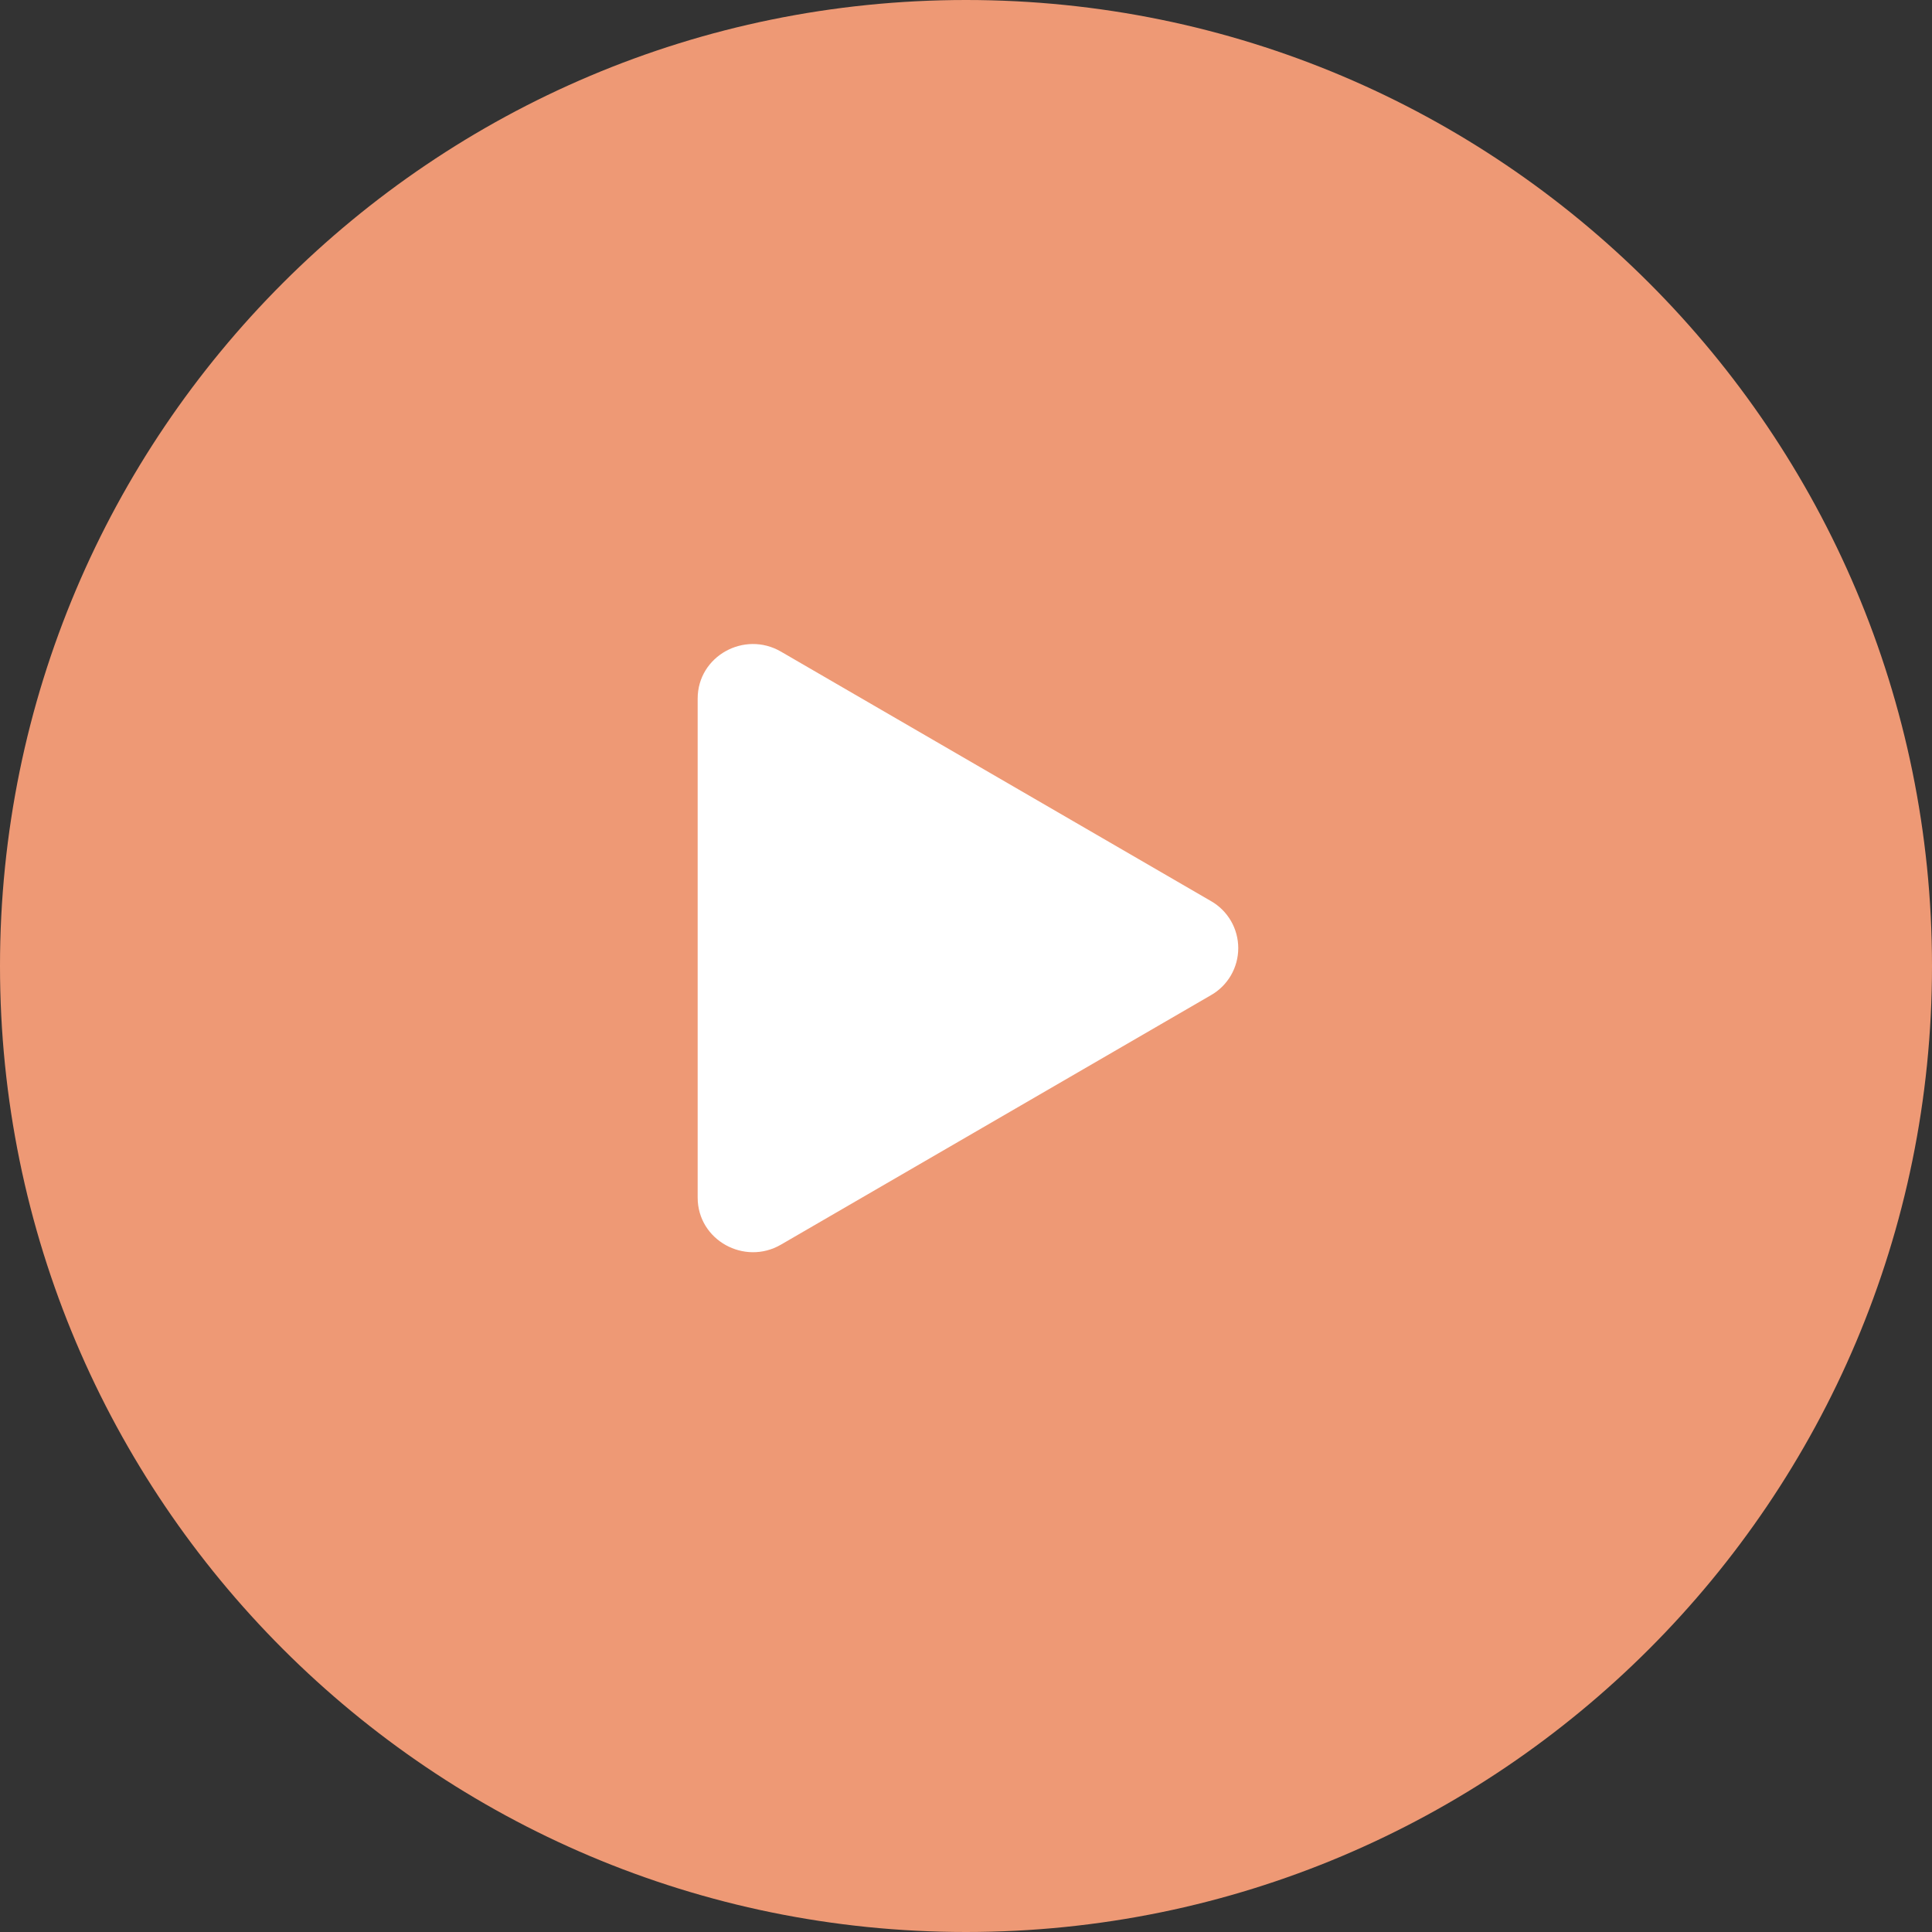 <svg width="36" height="36" viewBox="0 0 36 36" fill="none" xmlns="http://www.w3.org/2000/svg">
<rect x="0" y="0" width="36" height="36" fill="#333333" stroke="none"/>
<g clip-path="url(#clip0_223_785)">
<path d="M18 36C27.941 36 36 27.941 36 18C36 8.059 27.941 0 18 0C8.059 0 0 8.059 0 18C0 27.941 8.059 36 18 36Z" fill="#EE9975"/>
<path d="M22.564 18.544L14.552 23.192C13.873 23.587 13 23.109 13 22.315V13.018C13 12.225 13.871 11.746 14.552 12.142L22.564 16.79C22.719 16.878 22.847 17.006 22.937 17.16C23.026 17.314 23.073 17.489 23.073 17.667C23.073 17.845 23.026 18.02 22.937 18.174C22.847 18.328 22.719 18.456 22.564 18.544Z" fill="white"/>
</g>
<defs>
<clipPath id="clip0_223_785">
<rect width="36" height="36" fill="white"/>
</clipPath>
</defs>
</svg>
